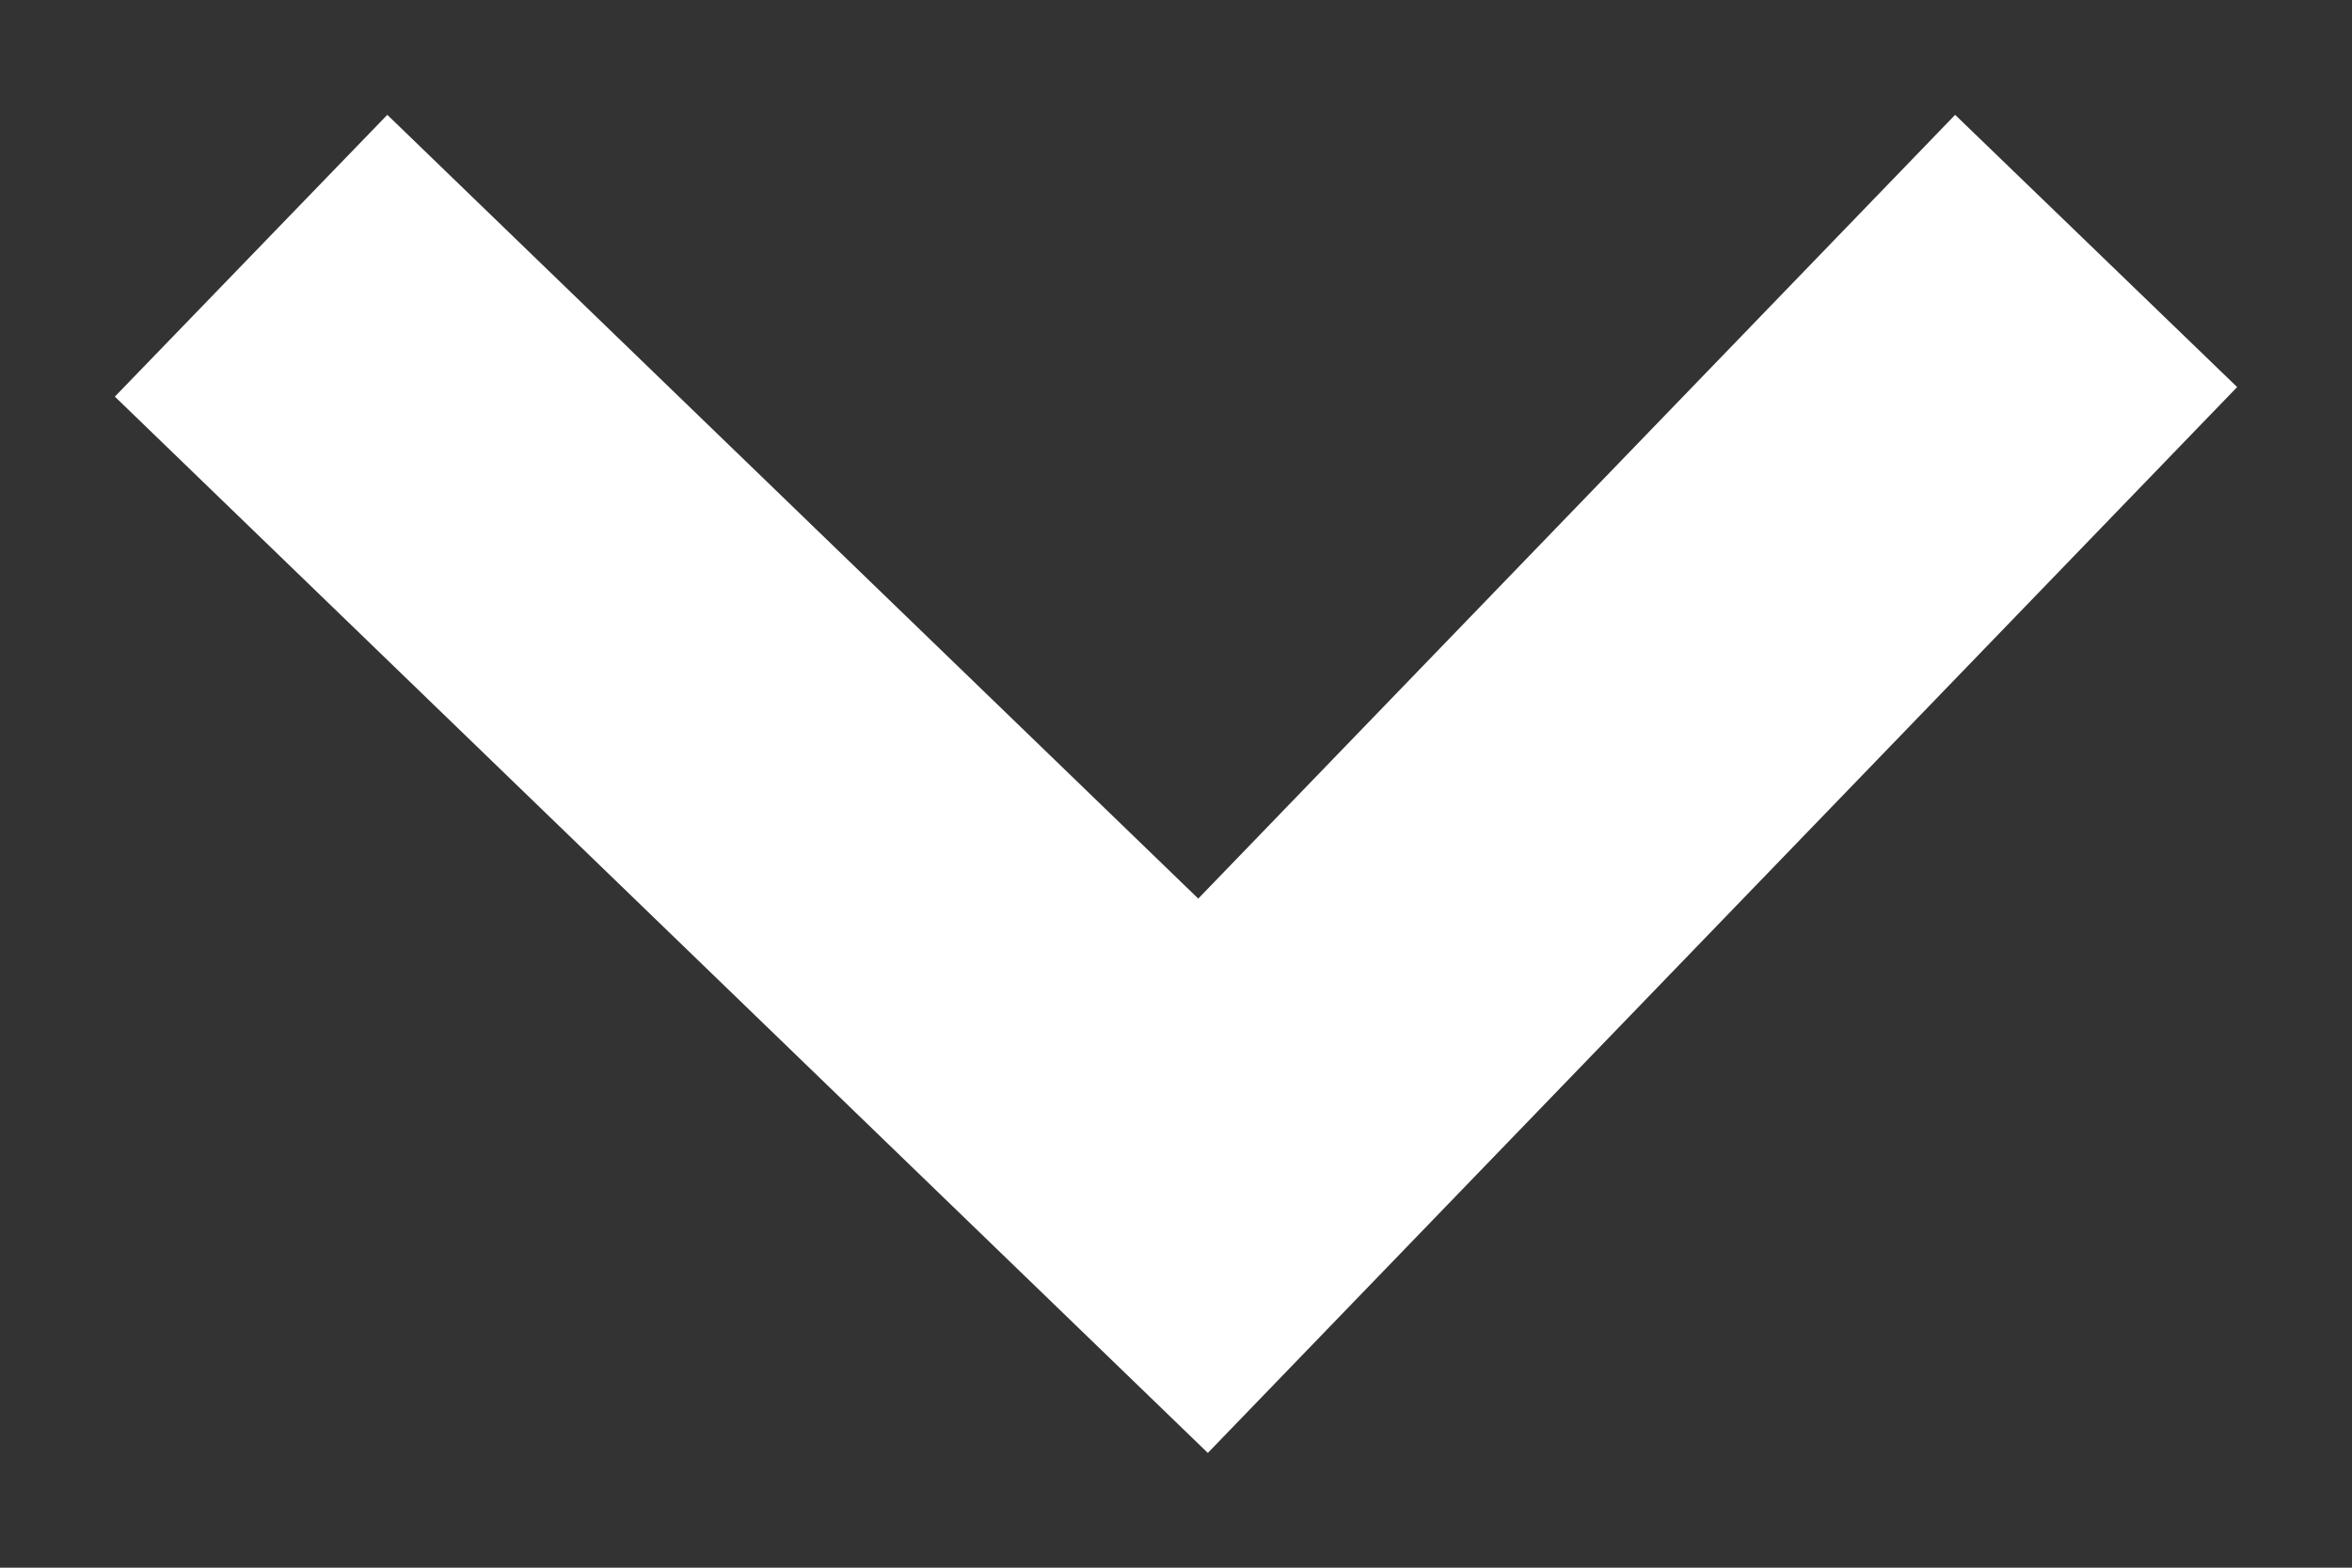 <svg width="12" height="8" viewBox="0 0 12 8" fill="none" xmlns="http://www.w3.org/2000/svg">
<rect x="0" y="0" width="12" height="8" fill="#333333" stroke="none"/>
<path d="M2 2L6.138 6L10 2" stroke="white" stroke-width="2" stroke-linecap="square"/>
</svg>
